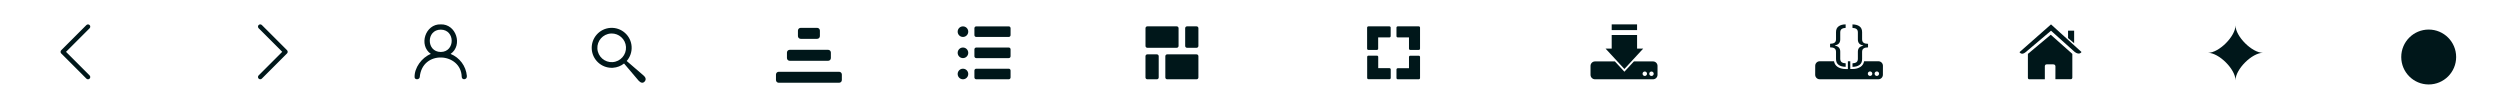 <?xml version="1.0" encoding="UTF-8"?>
<svg id="Layer_1" data-name="Layer 1" xmlns="http://www.w3.org/2000/svg" viewBox="0 0 1366 60">
  <defs>
    <style>
      .cls-1 {
        fill: #00171a;
        stroke-width: 0px;
      }
    </style>
  </defs>
  <path class="cls-1" d="M255.1,41.51c-.48-5.47-4.01-10.06-8.89-12.05,6.8-4.72,3.04-16.45-5.4-16.14-8.43-.3-12.2,11.42-5.4,16.14-5.08,2.06-9.03,7.66-8.88,12.73.05,1.51,2.55,1.47,2.81-.01h0c1.34-15.18,22.53-13.41,22.93-.3.01,2.12,3.08,1.74,2.82-.37ZM240.82,28.4c-7.98-.04-7.98-12.17,0-12.21,7.98.04,7.98,12.17,0,12.21Z"/>
  <path class="cls-1" d="M759.9,37.93v4.66c0,.38-.31.69-.69.69h-11.5c-.38,0-.69-.31-.69-.69v-11.5c0-.38.31-.69.69-.69h4.66c.38,0,.69.31.69.69v6.15h6.15c.38,0,.69.31.69.69ZM747.68,27.28h4.66c.38,0,.69-.31.69-.69v-6.15h6.15c.38,0,.69-.31.69-.69v-4.66c0-.38-.31-.69-.69-.69h-11.5c-.38,0-.69.31-.69.69v11.5c0,.38.31.69.69.69ZM775.22,30.44h-4.66c-.38,0-.69.31-.69.69v6.15h-6.15c-.38,0-.69.31-.69.69v4.66c0,.38.31.69.69.69h11.5c.38,0,.69-.31.69-.69v-11.5c0-.38-.31-.69-.69-.69ZM775.22,14.4h-11.5c-.38,0-.69.31-.69.69v4.66c0,.38.31.69.69.69h6.15v6.15c0,.38.31.69.69.69h4.66c.38,0,.69-.31.69-.69v-11.5c0-.38-.31-.69-.69-.69Z"/>
  <path class="cls-1" d="M529.05,17.3c0,1.6-1.29,2.89-2.89,2.89s-2.89-1.29-2.89-2.89,1.29-2.89,2.89-2.89,2.89,1.29,2.89,2.89ZM552.18,19.19v-3.78c0-.55-.45-1-1-1h-17.76c-.55,0-1,.45-1,1v3.78c0,.55.45,1,1,1h17.76c.55,0,1-.45,1-1ZM526.16,25.97c-1.6,0-2.89,1.29-2.89,2.89s1.29,2.89,2.89,2.89,2.89-1.29,2.89-2.89-1.29-2.89-2.89-2.89ZM552.18,30.75v-3.78c0-.55-.45-1-1-1h-17.76c-.55,0-1,.45-1,1v3.78c0,.55.45,1,1,1h17.76c.55,0,1-.45,1-1ZM526.16,37.54c-1.6,0-2.89,1.29-2.89,2.89s1.29,2.89,2.89,2.89,2.89-1.29,2.89-2.89-1.29-2.89-2.89-2.89ZM552.18,42.32v-3.78c0-.55-.45-1-1-1h-17.76c-.55,0-1,.45-1,1v3.78c0,.55.45,1,1,1h17.76c.55,0,1-.45,1-1Z"/>
  <path class="cls-1" d="M642.97,26.11h-16.07c-.55,0-1-.45-1-1v-9.71c0-.55.45-1,1-1h16.07c.55,0,1,.45,1,1v9.71c0,.55-.45,1-1,1ZM654.81,25.11v-9.71c0-.55-.45-1-1-1h-5.23c-.55,0-1,.45-1,1v9.71c0,.55.45,1,1,1h5.23c.55,0,1-.45,1-1ZM633.12,42.32v-11.62c0-.55-.45-1-1-1h-5.23c-.55,0-1,.45-1,1v11.62c0,.55.45,1,1,1h5.23c.55,0,1-.45,1-1ZM654.81,42.32v-11.62c0-.55-.45-1-1-1h-16.07c-.55,0-1,.45-1,1v11.62c0,.55.45,1,1,1h16.07c.55,0,1-.45,1-1Z"/>
  <g>
    <path class="cls-1" d="M903.22,33.56h-10.45l-5.2,5.63-5.2-5.63h-10.87c-1.34,0-2.44,1.1-2.44,2.44v4.88c0,1.34,1.1,2.44,2.44,2.44h31.73c1.34,0,2.44-1.1,2.44-2.44v-4.88c0-1.34-1.1-2.44-2.44-2.44ZM898.71,41.51c-.67,0-1.22-.55-1.22-1.22s.55-1.22,1.22-1.22,1.22.55,1.22,1.22-.55,1.22-1.22,1.22ZM902.37,41.51c-.67,0-1.22-.55-1.22-1.22s.55-1.22,1.22-1.22,1.22.55,1.22,1.22-.55,1.22-1.22,1.22Z"/>
    <rect class="cls-1" x="880.63" y="13.32" width="13.86" height="3.12"/>
    <polygon class="cls-1" points="897.86 26.55 894.5 26.55 894.5 19.11 880.63 19.11 880.63 26.55 877.27 26.55 887.57 37.69 897.86 26.55"/>
  </g>
  <path class="cls-1" d="M1008.48,36.51c-1.63-.02-2.91-.37-3.85-1.06-.94-.69-1.43-1.77-1.43-3.18v-3.91c0-.9-.28-1.54-.84-1.93-.56-.38-1.36-.57-2.4-.57v-1.94c1.04-.02,1.85-.21,2.4-.58s.84-1,.84-1.89v-3.93c0-1.42.49-2.47,1.46-3.16.97-.69,2.24-1.04,3.8-1.04v1.91c-.92.04-1.64.24-2.17.62s-.78,1-.78,1.87v3.83c0,1.82-.97,2.9-2.9,3.24v.16c1.93.34,2.9,1.42,2.9,3.24v3.91c0,.87.28,1.51.79,1.89.51.38,1.24.58,2.18.6v1.91ZM1026.37,33.47h-7.81c-.29,1.54-1.13,2.47-1.86,2.98-1.18.84-2.7,1.26-4.5,1.26h-1.21v-4.24h-1.31v4.26h-1.23c-1.88-.03-3.42-.47-4.56-1.31-.97-.71-1.57-1.7-1.79-2.95h-7.8c-1.36,0-2.47,1.11-2.47,2.47l-.02,4.91c0,1.36,1.11,2.47,2.47,2.47h32.06c1.36,0,2.47-1.11,2.47-2.47l.02-4.91c0-1.36-1.11-2.47-2.47-2.47ZM1021.8,41.49c-.68,0-1.23-.55-1.23-1.23s.55-1.23,1.23-1.23,1.23.55,1.23,1.23-.55,1.23-1.23,1.23ZM1025.5,41.49c-.68,0-1.23-.55-1.23-1.23s.55-1.23,1.23-1.23,1.23.55,1.23,1.23-.55,1.23-1.23,1.23ZM1012.21,36.51v-1.91c.92-.04,1.64-.24,2.17-.62.52-.38.76-1.03.76-1.89v-3.85c0-1.82.97-2.9,2.9-3.24v-.16c-1.93-.34-2.9-1.42-2.9-3.24v-3.88c0-.87-.26-1.49-.77-1.87-.51-.38-1.24-.58-2.18-.6v-1.91c1.63.02,2.91.37,3.85,1.06.94.69,1.41,1.74,1.41,3.16v3.88c0,.9.28,1.55.84,1.93s1.36.57,2.4.57v1.94c-1.04.02-1.85.21-2.4.58-.56.37-.84,1-.84,1.89v3.96c0,1.42-.47,2.49-1.44,3.18-.97.69-2.24,1.04-3.8,1.04Z"/>
  <path class="cls-1" d="M157.19,28.32c0,.32-.12.63-.36.87l-13.76,13.76c-.48.48-1.27.48-1.75,0-.48-.48-.48-1.27,0-1.75l12.89-12.89-12.89-12.89c-.48-.48-.48-1.27,0-1.75.48-.48,1.27-.48,1.75,0l13.76,13.76c.24.24.36.56.36.87Z"/>
  <path class="cls-1" d="M33.09,28.32c0-.32.12-.63.36-.87l13.76-13.76c.48-.48,1.27-.48,1.75,0,.48.48.48,1.27,0,1.75l-12.89,12.89,12.89,12.89c.48.48.48,1.27,0,1.75-.48.48-1.27.48-1.75,0l-13.76-13.76c-.24-.24-.36-.56-.36-.87Z"/>
  <path class="cls-1" d="M351.75,41.36l-9.32-8.04c1.83-2.09,2.87-4.87,2.69-7.86-.18-2.91-1.48-5.58-3.67-7.51-2.19-1.93-4.99-2.89-7.9-2.71-6.01.37-10.59,5.56-10.22,11.57.36,5.78,5.18,10.24,10.89,10.24.23,0,.45,0,.68-.02,2.3-.14,4.4-1,6.08-2.33l7.7,9.07s1.92,2.61,3.53.82c1.52-1.67-.47-3.23-.47-3.23ZM334.71,33.95c-4.31.27-8.03-3.02-8.3-7.33-.27-4.31,3.02-8.03,7.33-8.3.17-.01.33-.02.5-.02,1.91,0,3.73.69,5.17,1.96,1.57,1.38,2.5,3.3,2.63,5.38h0c.27,4.31-3.02,8.03-7.33,8.3Z"/>
  <g id="c14_house" data-name="c14 house">
    <path class="cls-1" d="M1108.06,42.56s-.03.76.71.76c.92,0,8.53-.01,8.53-.01v-6.99s-.11-1.15,1.01-1.15h3.54c1.32,0,1.24,1.15,1.24,1.15l-.02,6.97h8.35c.94,0,.9-.94.9-.94v-12.9l-11.78-10.47-12.5,10.47s0,13.11,0,13.11Z"/>
    <path class="cls-1" d="M1103.46,28.48s1.06,1.96,3.38,0l13.83-11.7,12.97,11.63c2.68,1.93,3.68,0,3.68,0l-16.65-15.08-17.21,15.16Z"/>
    <polygon class="cls-1" points="1133.31 16.75 1129.98 16.75 1129.99 20.79 1133.31 23.61 1133.31 16.75"/>
  </g>
  <path class="cls-1" d="M1221.47,43.86c0-6-9-15-15-15,6,0,15-9,15-15,0,6,9,15,15,15-6,0-15,9-15,15Z"/>
  <path class="cls-1" d="M423.99,40.72c0-.83.68-1.5,1.5-1.5h33c.83,0,1.5.68,1.5,1.5v3c0,.83-.68,1.5-1.5,1.5h-33c-.83,0-1.5-.68-1.5-1.5v-3ZM429.99,31.72c0,.83.68,1.5,1.5,1.5h21c.83,0,1.5-.68,1.5-1.5v-3c0-.83-.68-1.5-1.5-1.5h-21c-.83,0-1.5.68-1.5,1.5v3ZM435.99,19.72c0,.83.68,1.5,1.5,1.5h9c.83,0,1.5-.68,1.5-1.5v-3c0-.83-.68-1.5-1.5-1.5h-9c-.83,0-1.5.68-1.5,1.5v3Z"/>
  <circle class="cls-1" cx="1327.04" cy="31.15" r="15"/>
</svg>